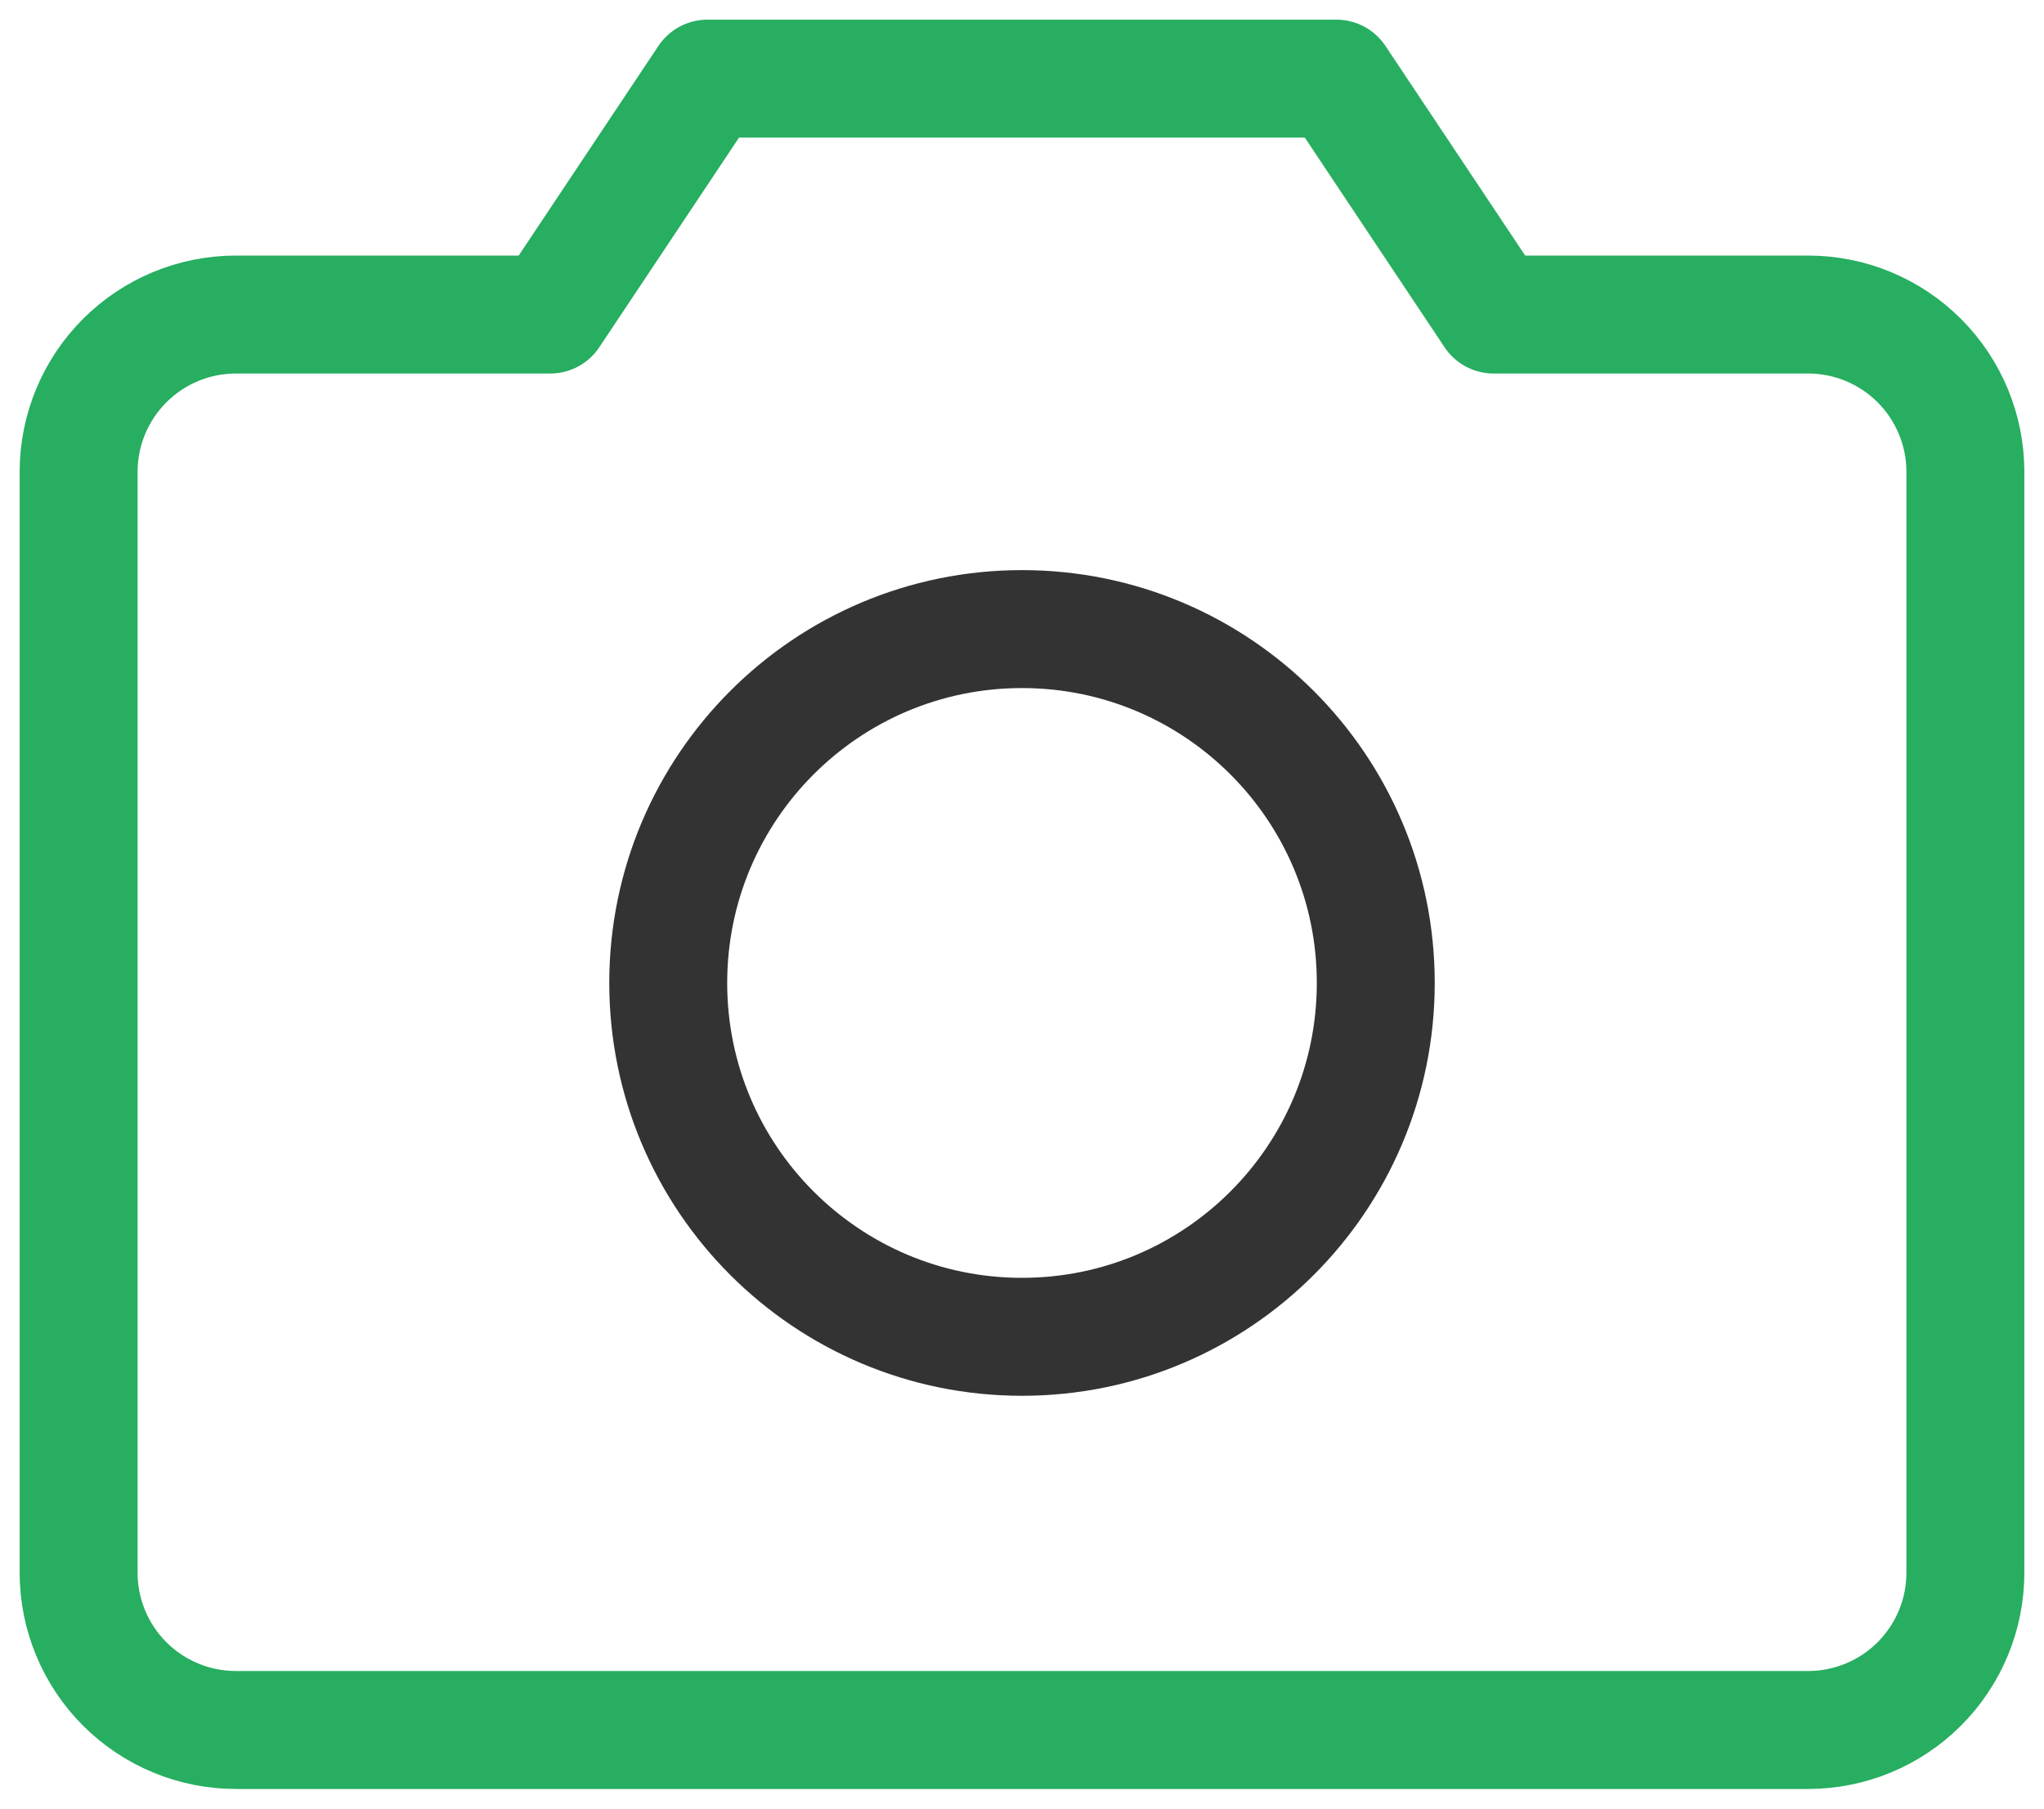 <svg width="26" height="23" viewBox="0 0 26 23" fill="none" xmlns="http://www.w3.org/2000/svg">
<path d="M23 22H3C2.47 22 1.961 21.789 1.586 21.414C1.211 21.039 1 20.53 1 20V6C1 5.47 1.211 4.961 1.586 4.586C1.961 4.211 2.47 4 3 4H6.999L8.999 1H16.999L18.999 4H23C23.53 4 24.039 4.211 24.414 4.586C24.789 4.961 25 5.47 25 6V20C25 20.53 24.789 21.039 24.414 21.414C24.039 21.789 23.53 22 23 22Z" stroke="#27AE60" stroke-width="1.5" stroke-linecap="round" stroke-linejoin="round"/>
<path d="M13 17C15.485 17 17.5 14.985 17.5 12.5C17.5 10.015 15.485 8 13 8C10.515 8 8.5 10.015 8.5 12.5C8.5 14.985 10.515 17 13 17Z" stroke="#333333" stroke-width="1.5" stroke-linecap="round" stroke-linejoin="round"/>
</svg>
